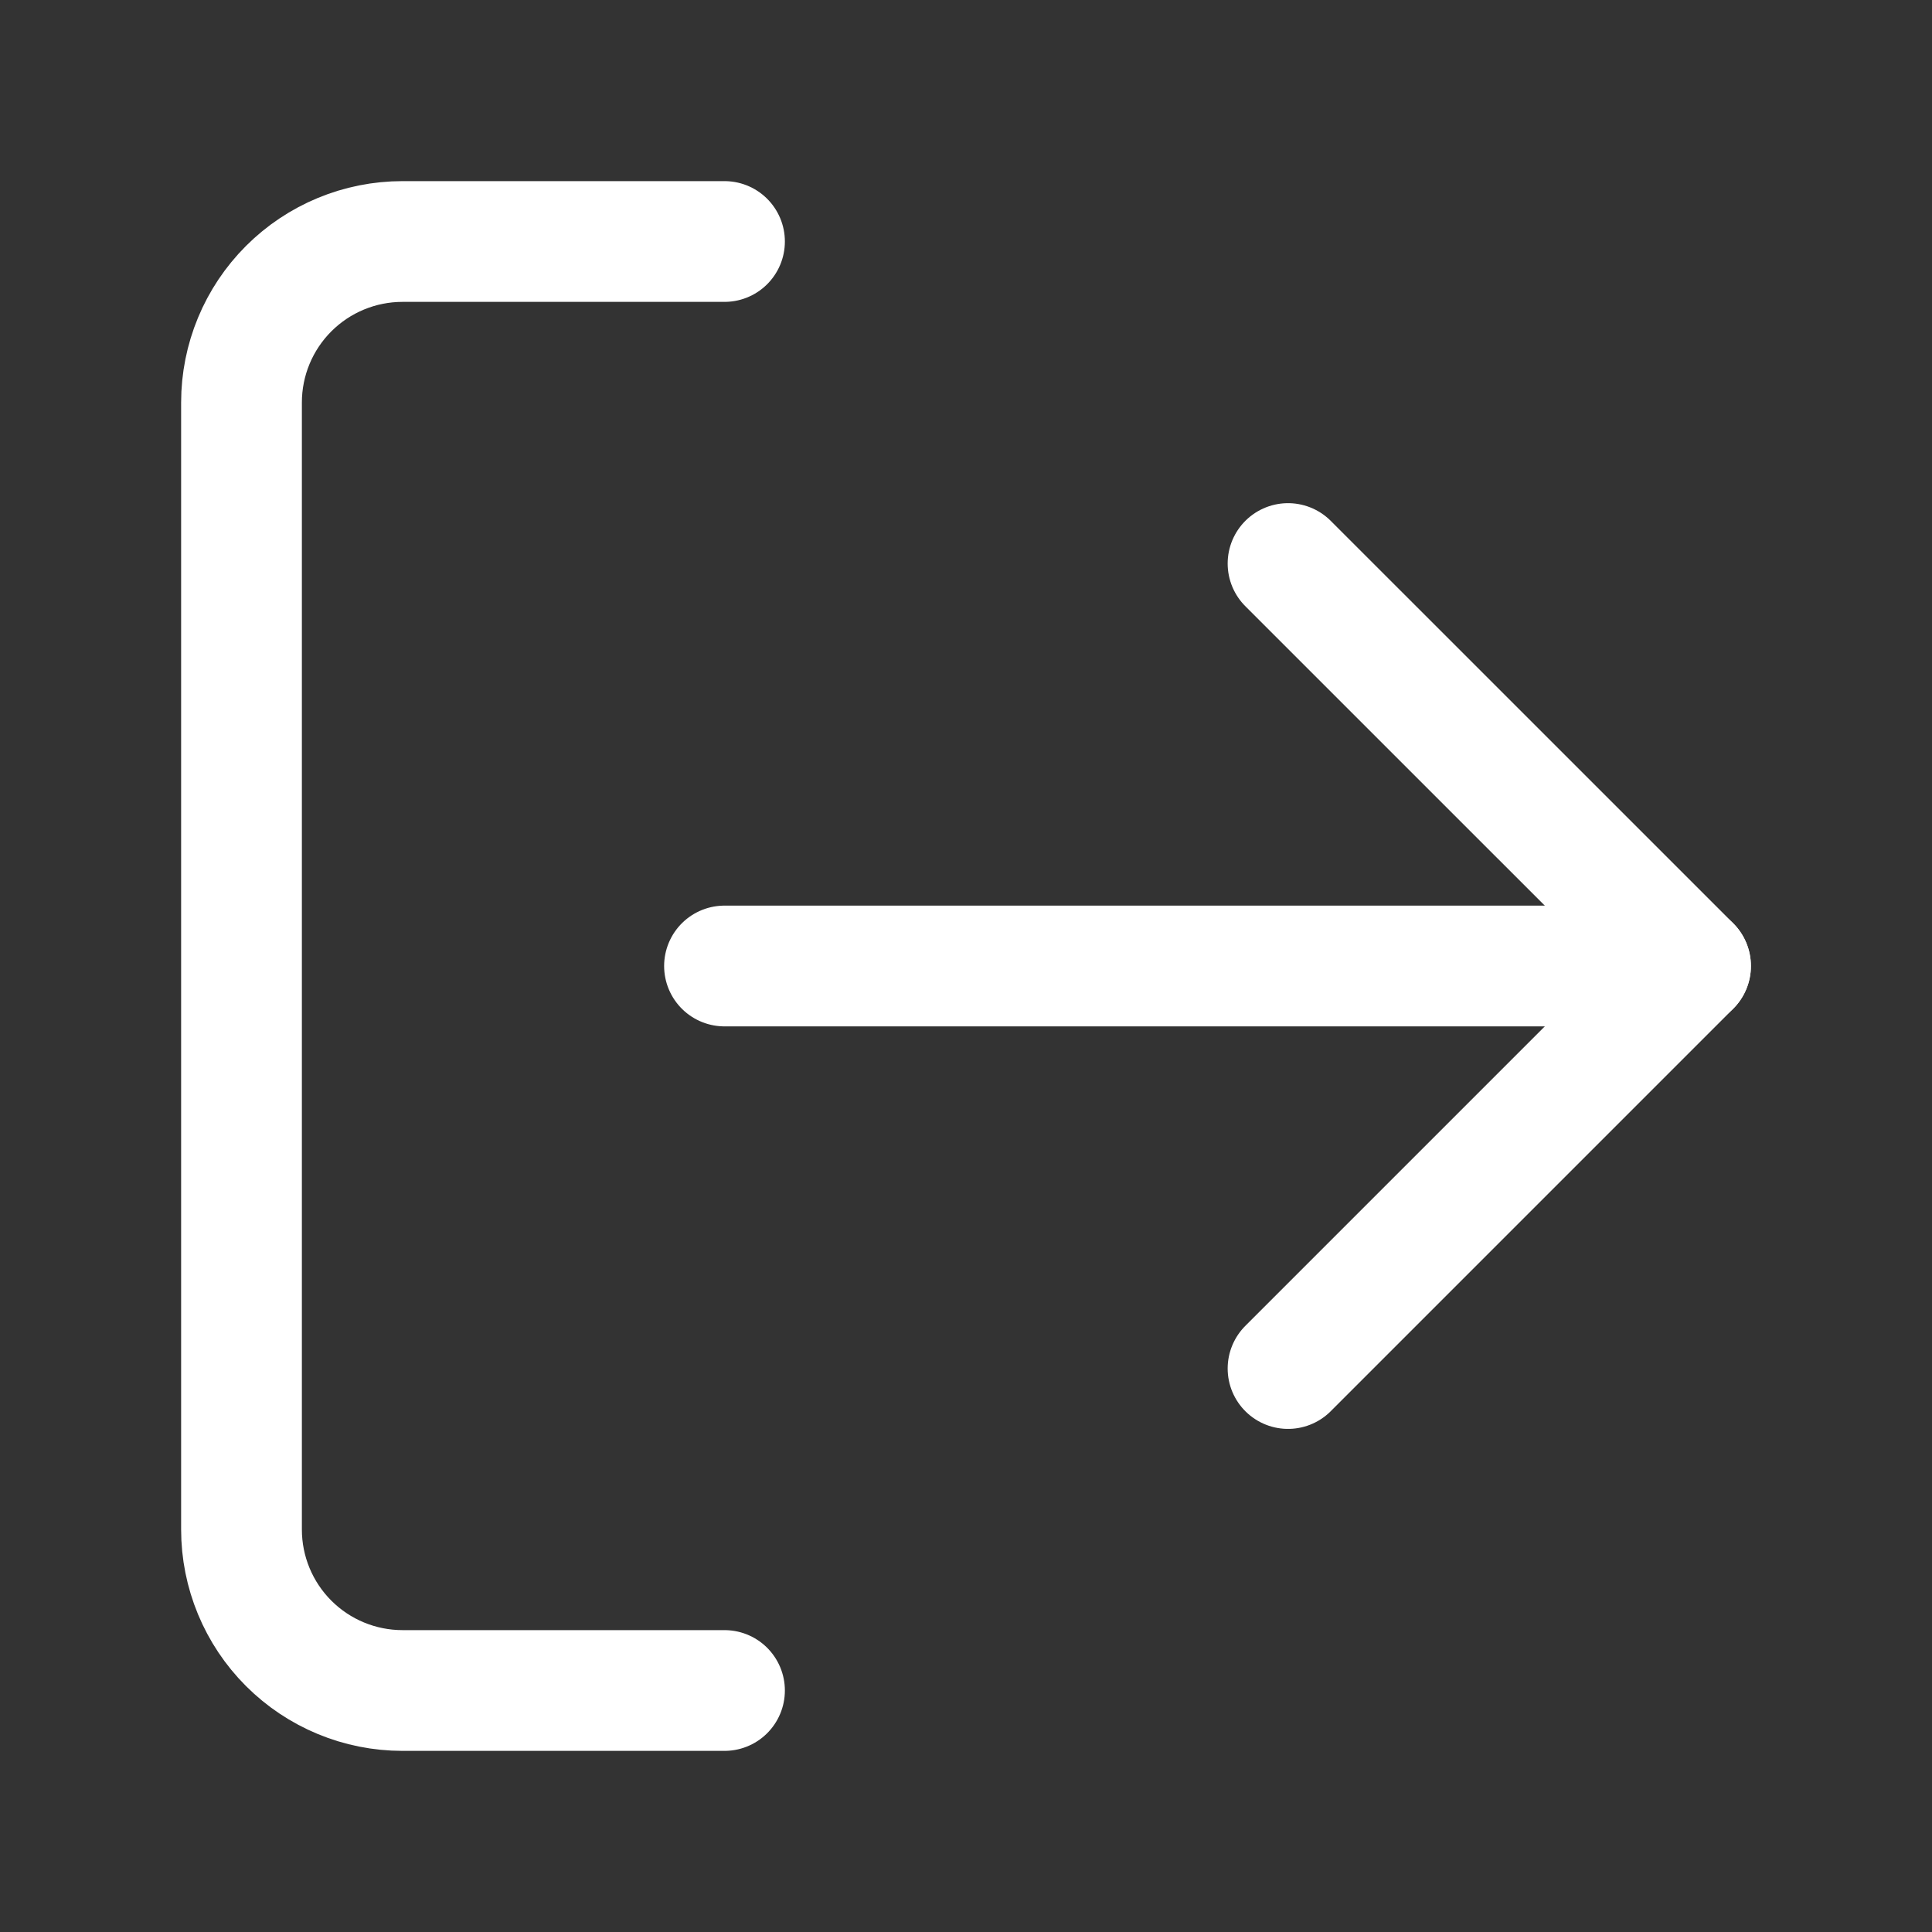 <svg width="32" height="32" viewBox="0 0 32 32" fill="none" xmlns="http://www.w3.org/2000/svg">
<rect x="0" y="0" width="32" height="32" fill="#333333" stroke="none"/>
<g id="log-out">
<path id="Vector" d="M12 28H6.667C5.959 28 5.281 27.719 4.781 27.219C4.281 26.719 4 26.041 4 25.333V6.667C4 5.959 4.281 5.281 4.781 4.781C5.281 4.281 5.959 4 6.667 4H12" stroke="white" stroke-width="2" stroke-linecap="round" stroke-linejoin="round"/>
<path id="Vector_2" d="M21.334 22.667L28.001 16L21.334 9.334" stroke="white" stroke-width="2" stroke-linecap="round" stroke-linejoin="round"/>
<path id="Vector_3" d="M28 16H12" stroke="white" stroke-width="2" stroke-linecap="round" stroke-linejoin="round"/>
</g>
</svg>
